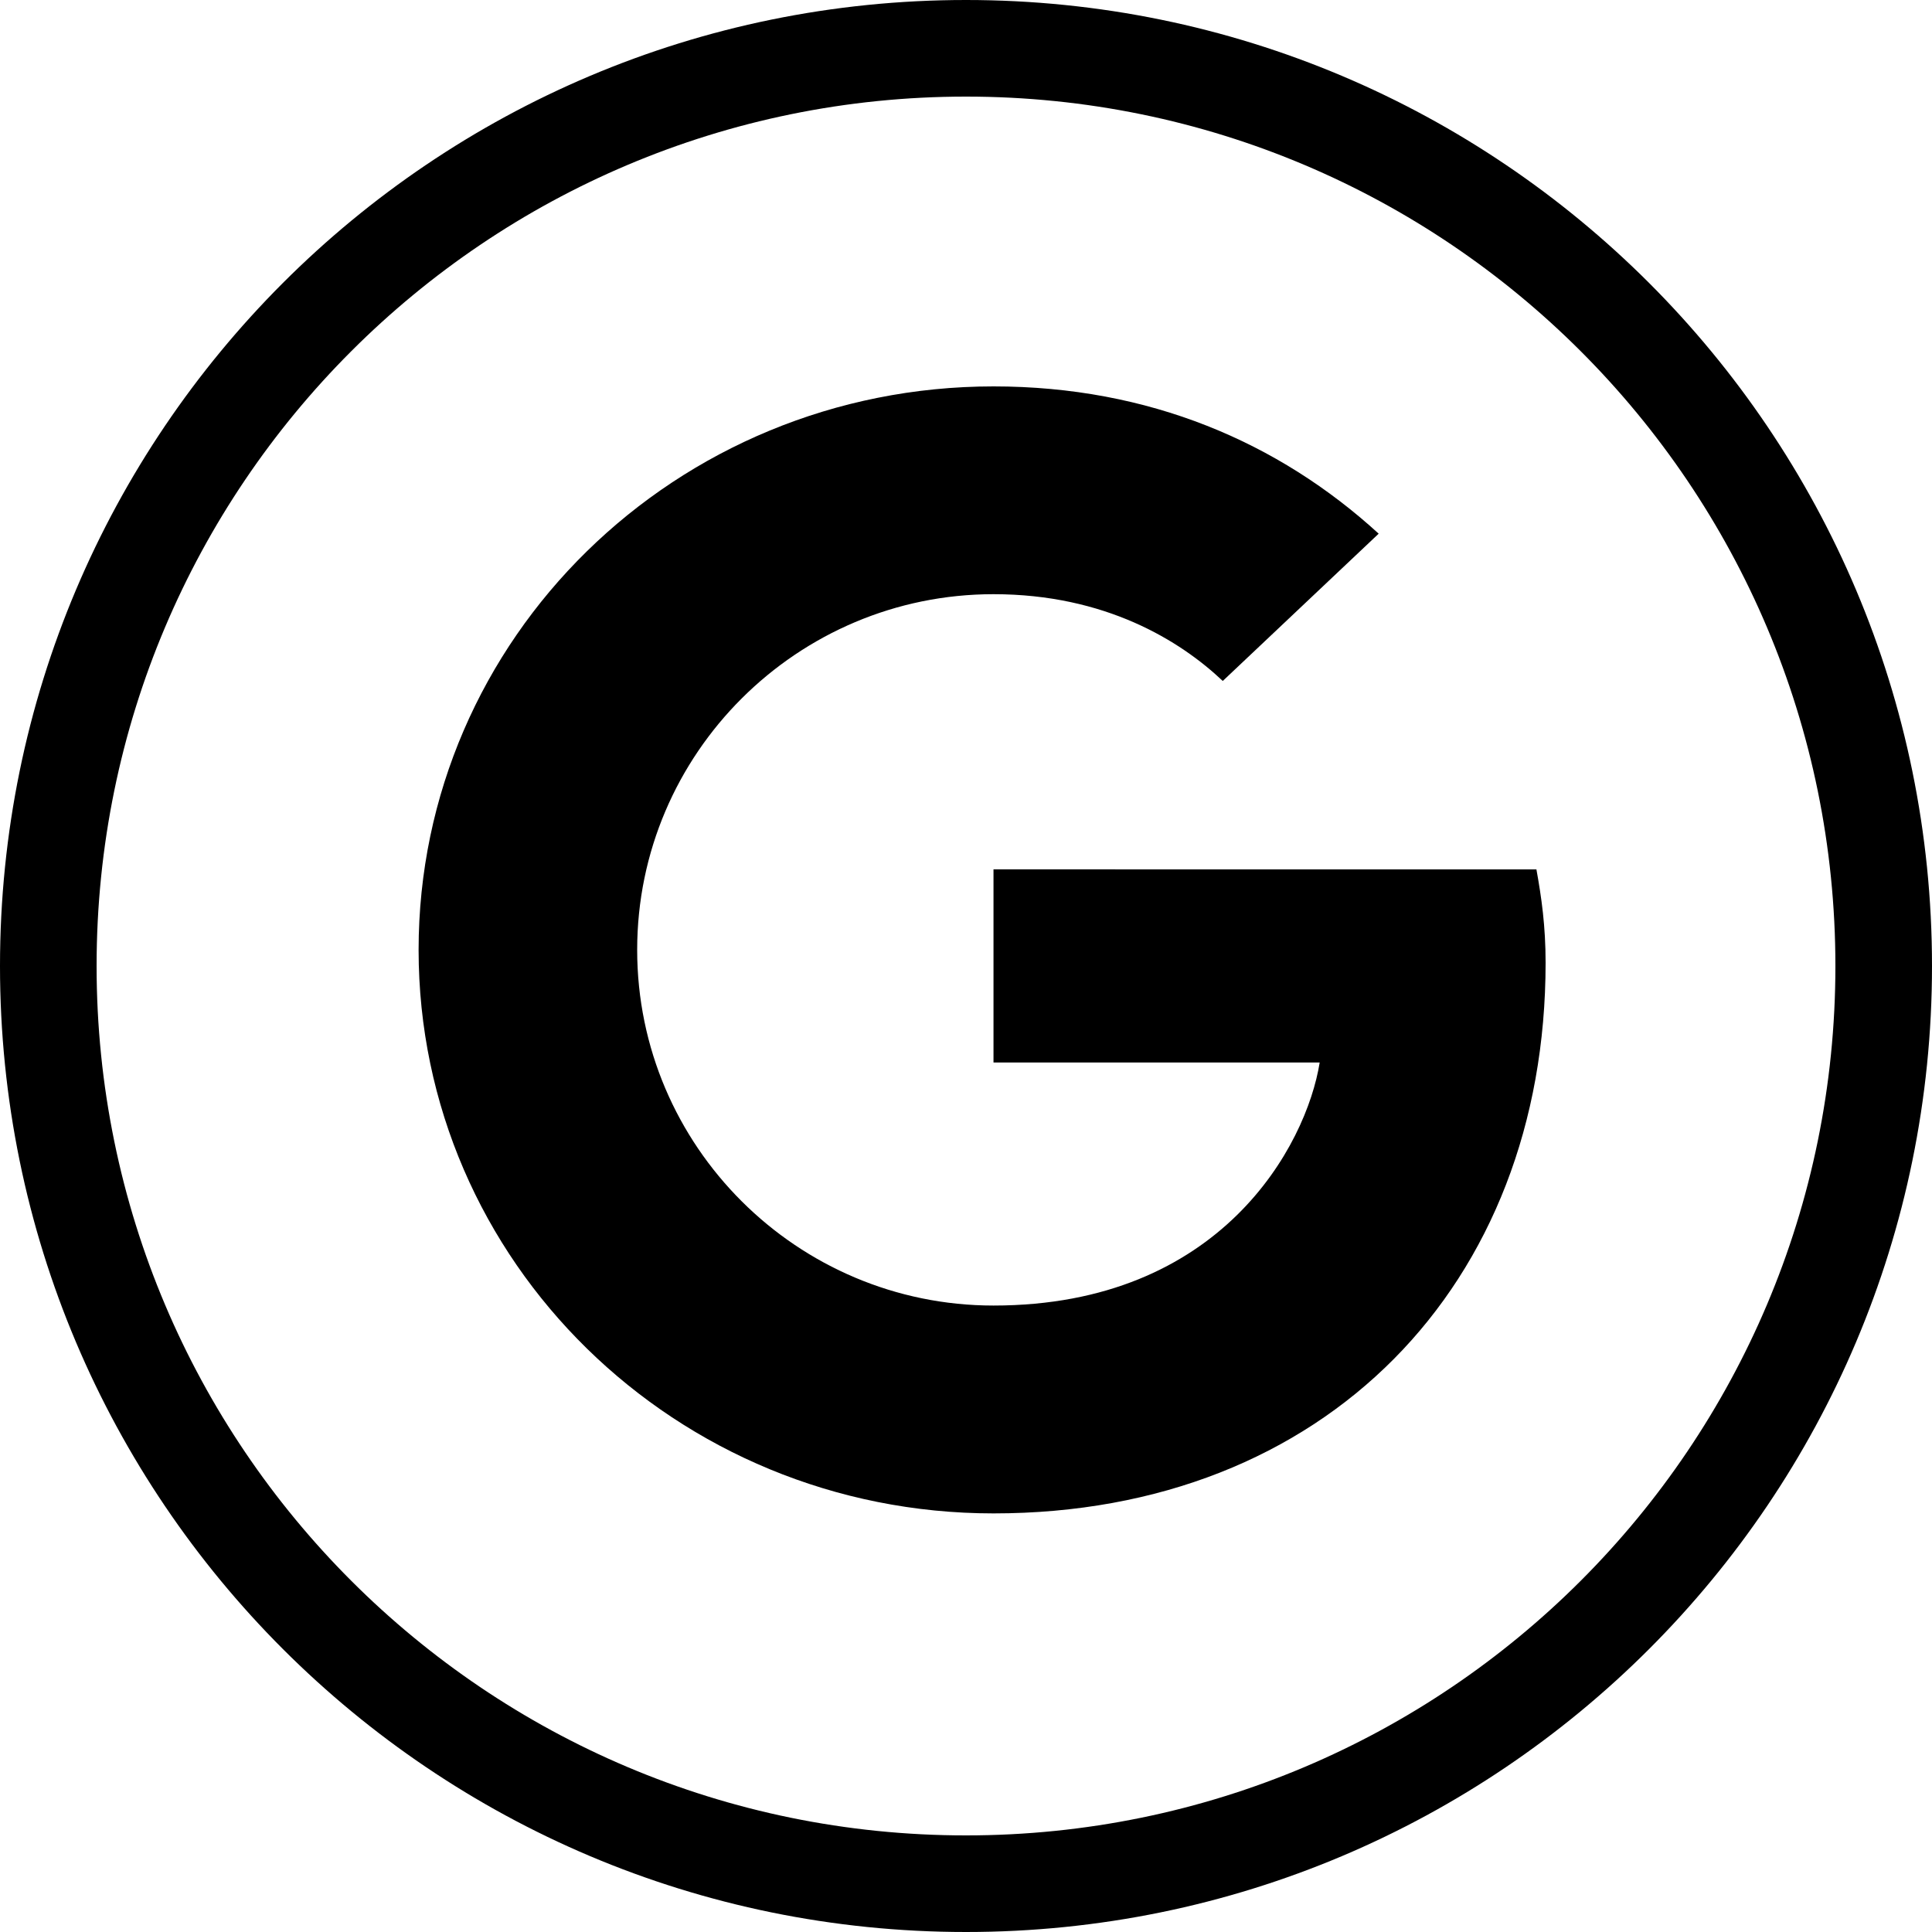 <svg width="60" height="60" viewBox="0 0 60 60" fill="none" xmlns="http://www.w3.org/2000/svg">
<g clip-path="url(#clip0_65_15028)">
<path d="M30.854 26.999V32.997H40.984C40.572 35.571 37.921 40.545 30.854 40.545C24.764 40.545 19.788 35.6 19.788 29.499C19.788 23.398 24.763 18.453 30.854 18.453C34.324 18.453 36.649 19.895 37.974 21.148L42.816 16.574C39.707 13.731 35.678 12 30.854 12C20.985 12 13 19.821 13 29.5C13 39.179 20.985 47 30.854 47C41.158 47 48 39.902 48 29.899C48 28.749 47.872 27.871 47.715 27L30.854 26.999Z" fill="black"/>
</g>
<path d="M60 30C60 46.569 46.569 60 30 60C13.431 60 0 46.569 0 30C0 13.431 13.431 0 30 0C46.569 0 60 13.431 60 30ZM3 30C3 44.912 15.088 57 30 57C44.912 57 57 44.912 57 30C57 15.088 44.912 3 30 3C15.088 3 3 15.088 3 30Z" fill="black"/>
<defs>
<clipPath id="clip0_65_15028">
<rect width="35" height="35" fill="white" transform="translate(13 12)"/>
</clipPath>
</defs>
</svg>

